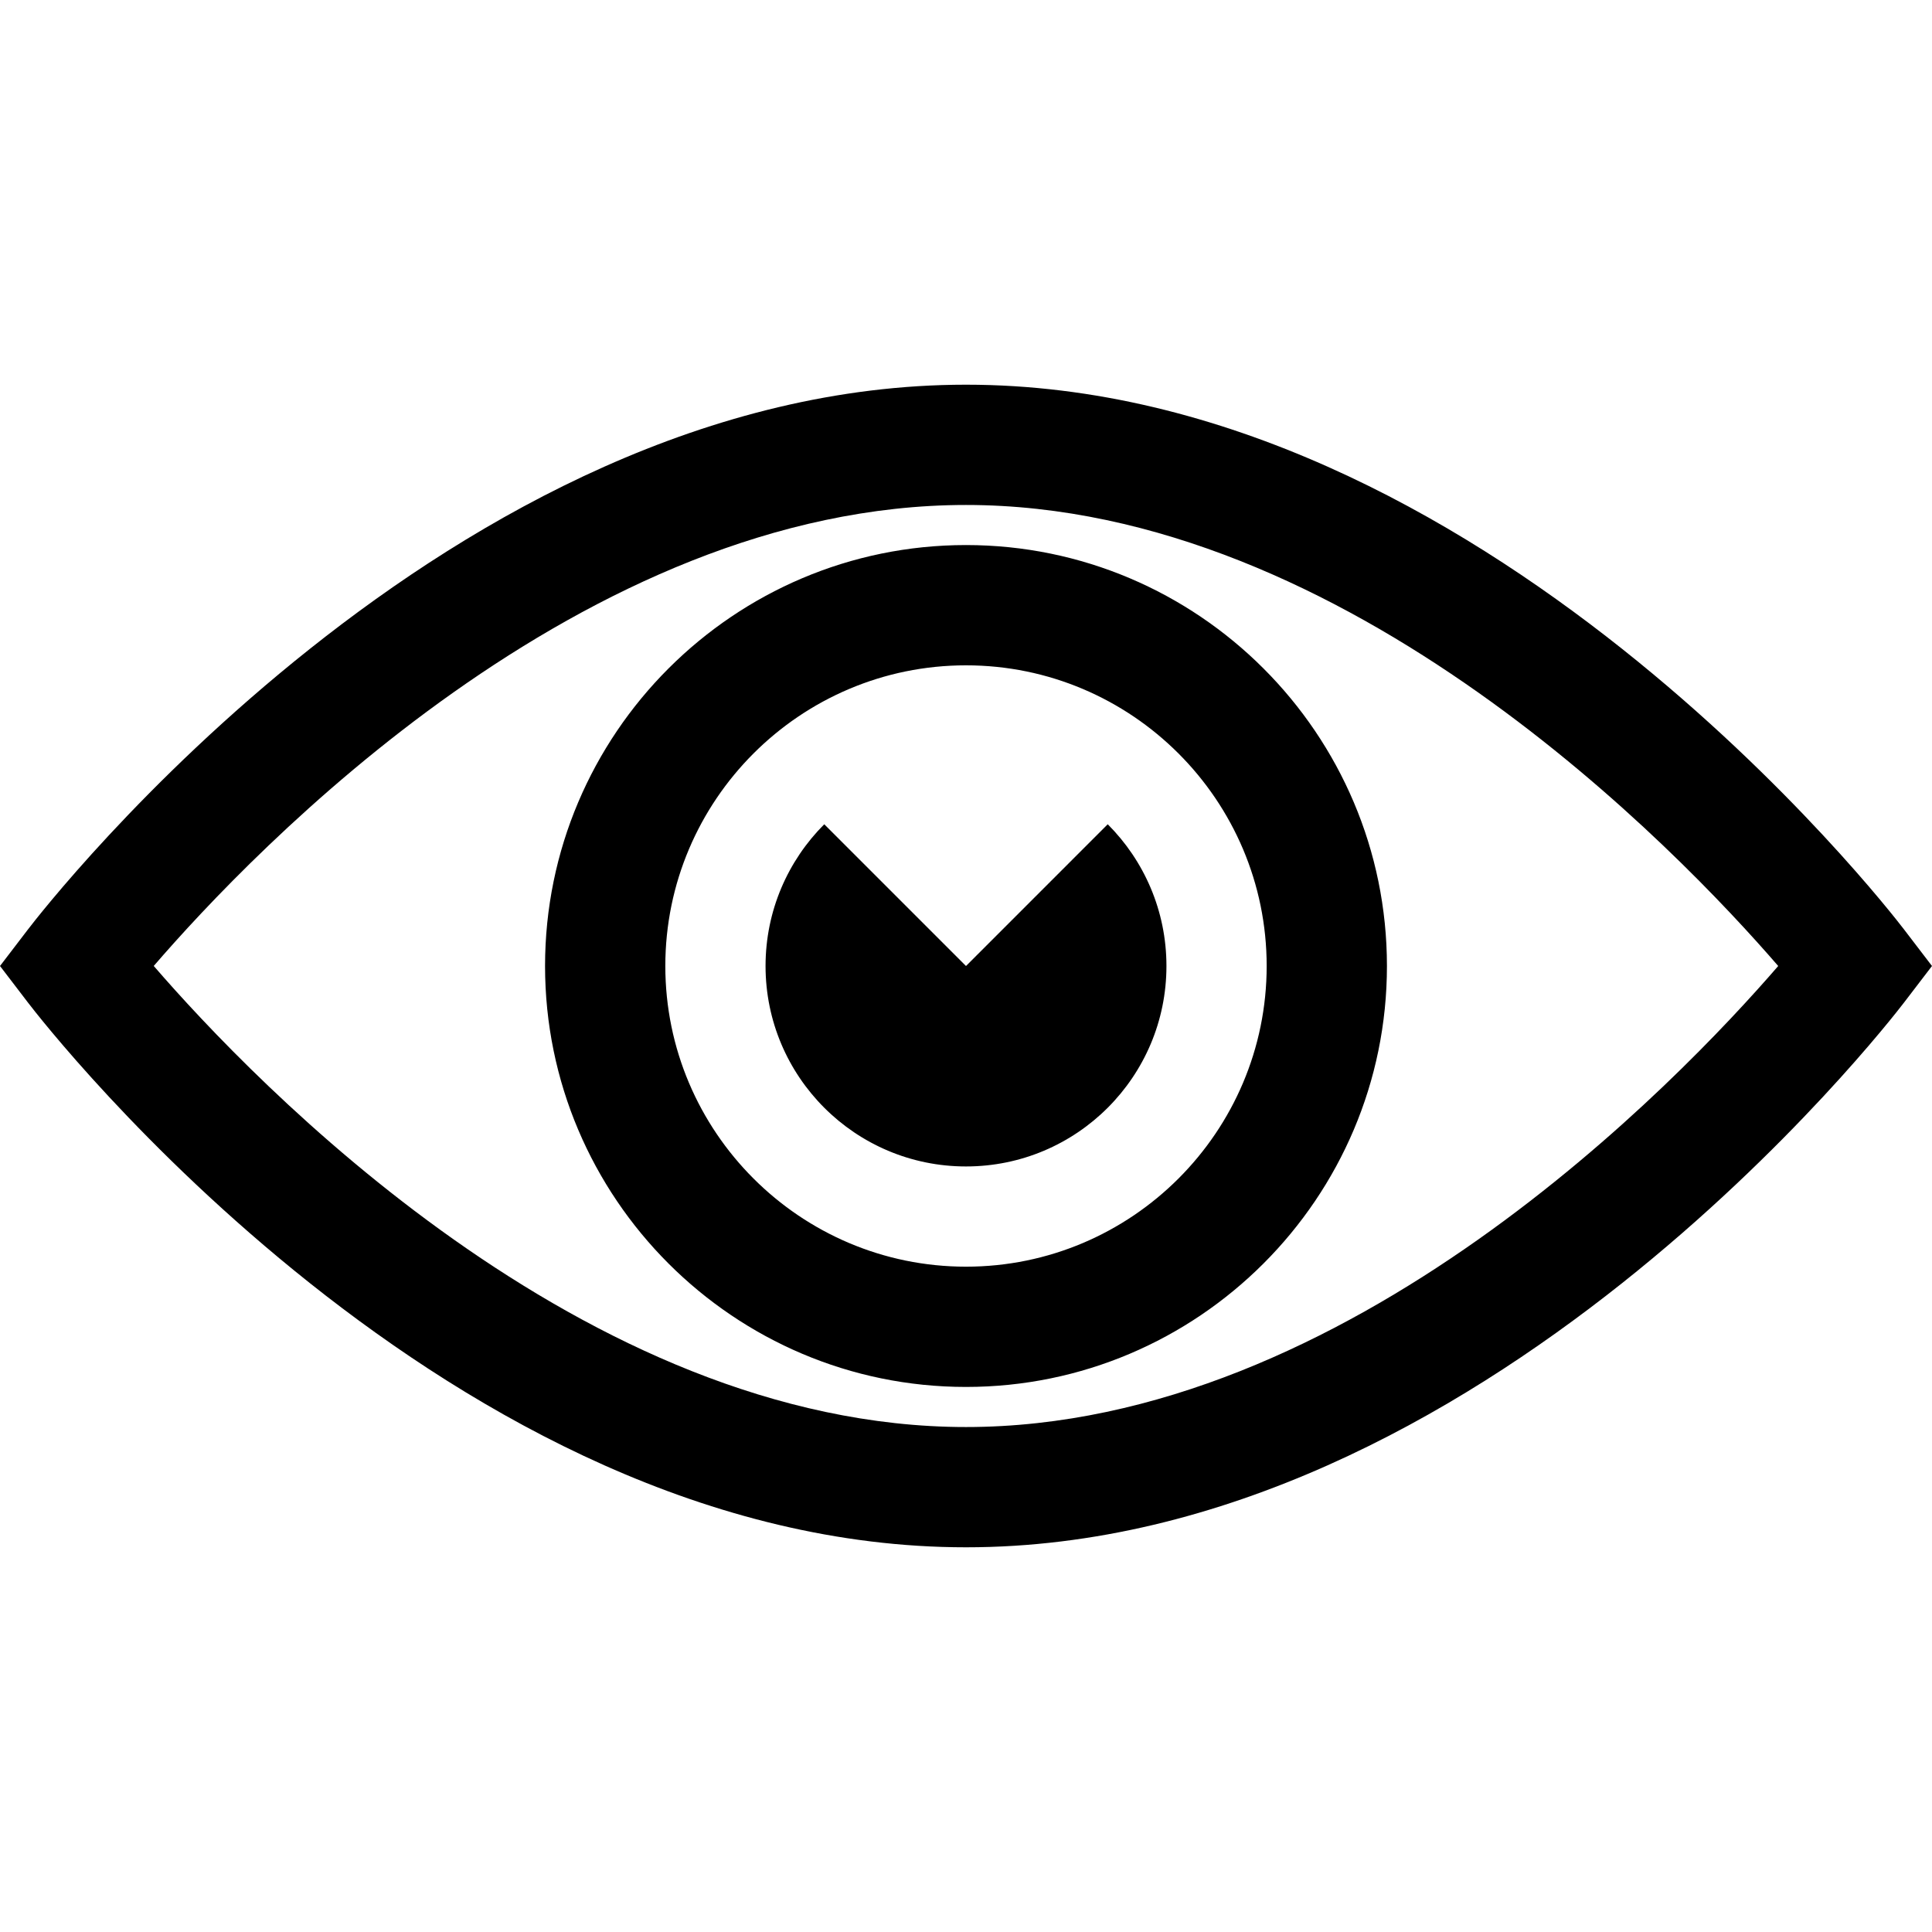 <?xml version="1.0" encoding="iso-8859-1"?>
<!-- Generator: Adobe Illustrator 18.0.0, SVG Export Plug-In . SVG Version: 6.00 Build 0)  -->
<!DOCTYPE svg PUBLIC "-//W3C//DTD SVG 1.1//EN" "http://www.w3.org/Graphics/SVG/1.1/DTD/svg11.dtd">
<svg version="1.1" id="Capa_1" xmlns="http://www.w3.org/2000/svg" xmlns:xlink="http://www.w3.org/1999/xlink" x="0px" y="0px"
	 viewBox="0 0 240.959 240.959" style="enable-background:new 0 0 240.959 240.959;" xml:space="preserve">
<path d="M120.479,47.979c-64.292,0-114.873,65.17-116.994,67.943L0,120.479l3.485,4.557c2.121,2.773,52.702,67.943,116.994,67.943
	c64.291,0,114.873-65.17,116.994-67.943l3.485-4.557l-3.485-4.557C235.352,113.149,184.77,47.979,120.479,47.979z M120.479,177.98
	c-47.639,0-88.921-43.18-101.304-57.506c12.365-14.336,53.564-57.494,101.304-57.494c47.635,0,88.913,43.171,101.299,57.5
	C209.387,134.814,168.11,177.98,120.479,177.98z M120.479,67.979c-28.948,0-52.5,23.552-52.5,52.5s23.552,52.5,52.5,52.5
	s52.5-23.552,52.5-52.5S149.428,67.979,120.479,67.979z M120.479,157.98c-20.678,0-37.5-16.822-37.5-37.5s16.822-37.5,37.5-37.5
	s37.5,16.822,37.5,37.5S141.157,157.98,120.479,157.98z M138.157,102.802c4.523,4.524,7.322,10.774,7.322,17.678
	c0,13.807-11.193,25-25,25s-25-11.193-25-25c0-6.903,2.799-13.153,7.322-17.678l17.678,17.678L138.157,102.802z"/>
<g>
</g>
<g>
</g>
<g>
</g>
<g>
</g>
<g>
</g>
<g>
</g>
<g>
</g>
<g>
</g>
<g>
</g>
<g>
</g>
<g>
</g>
<g>
</g>
<g>
</g>
<g>
</g>
<g>
</g>
</svg>
